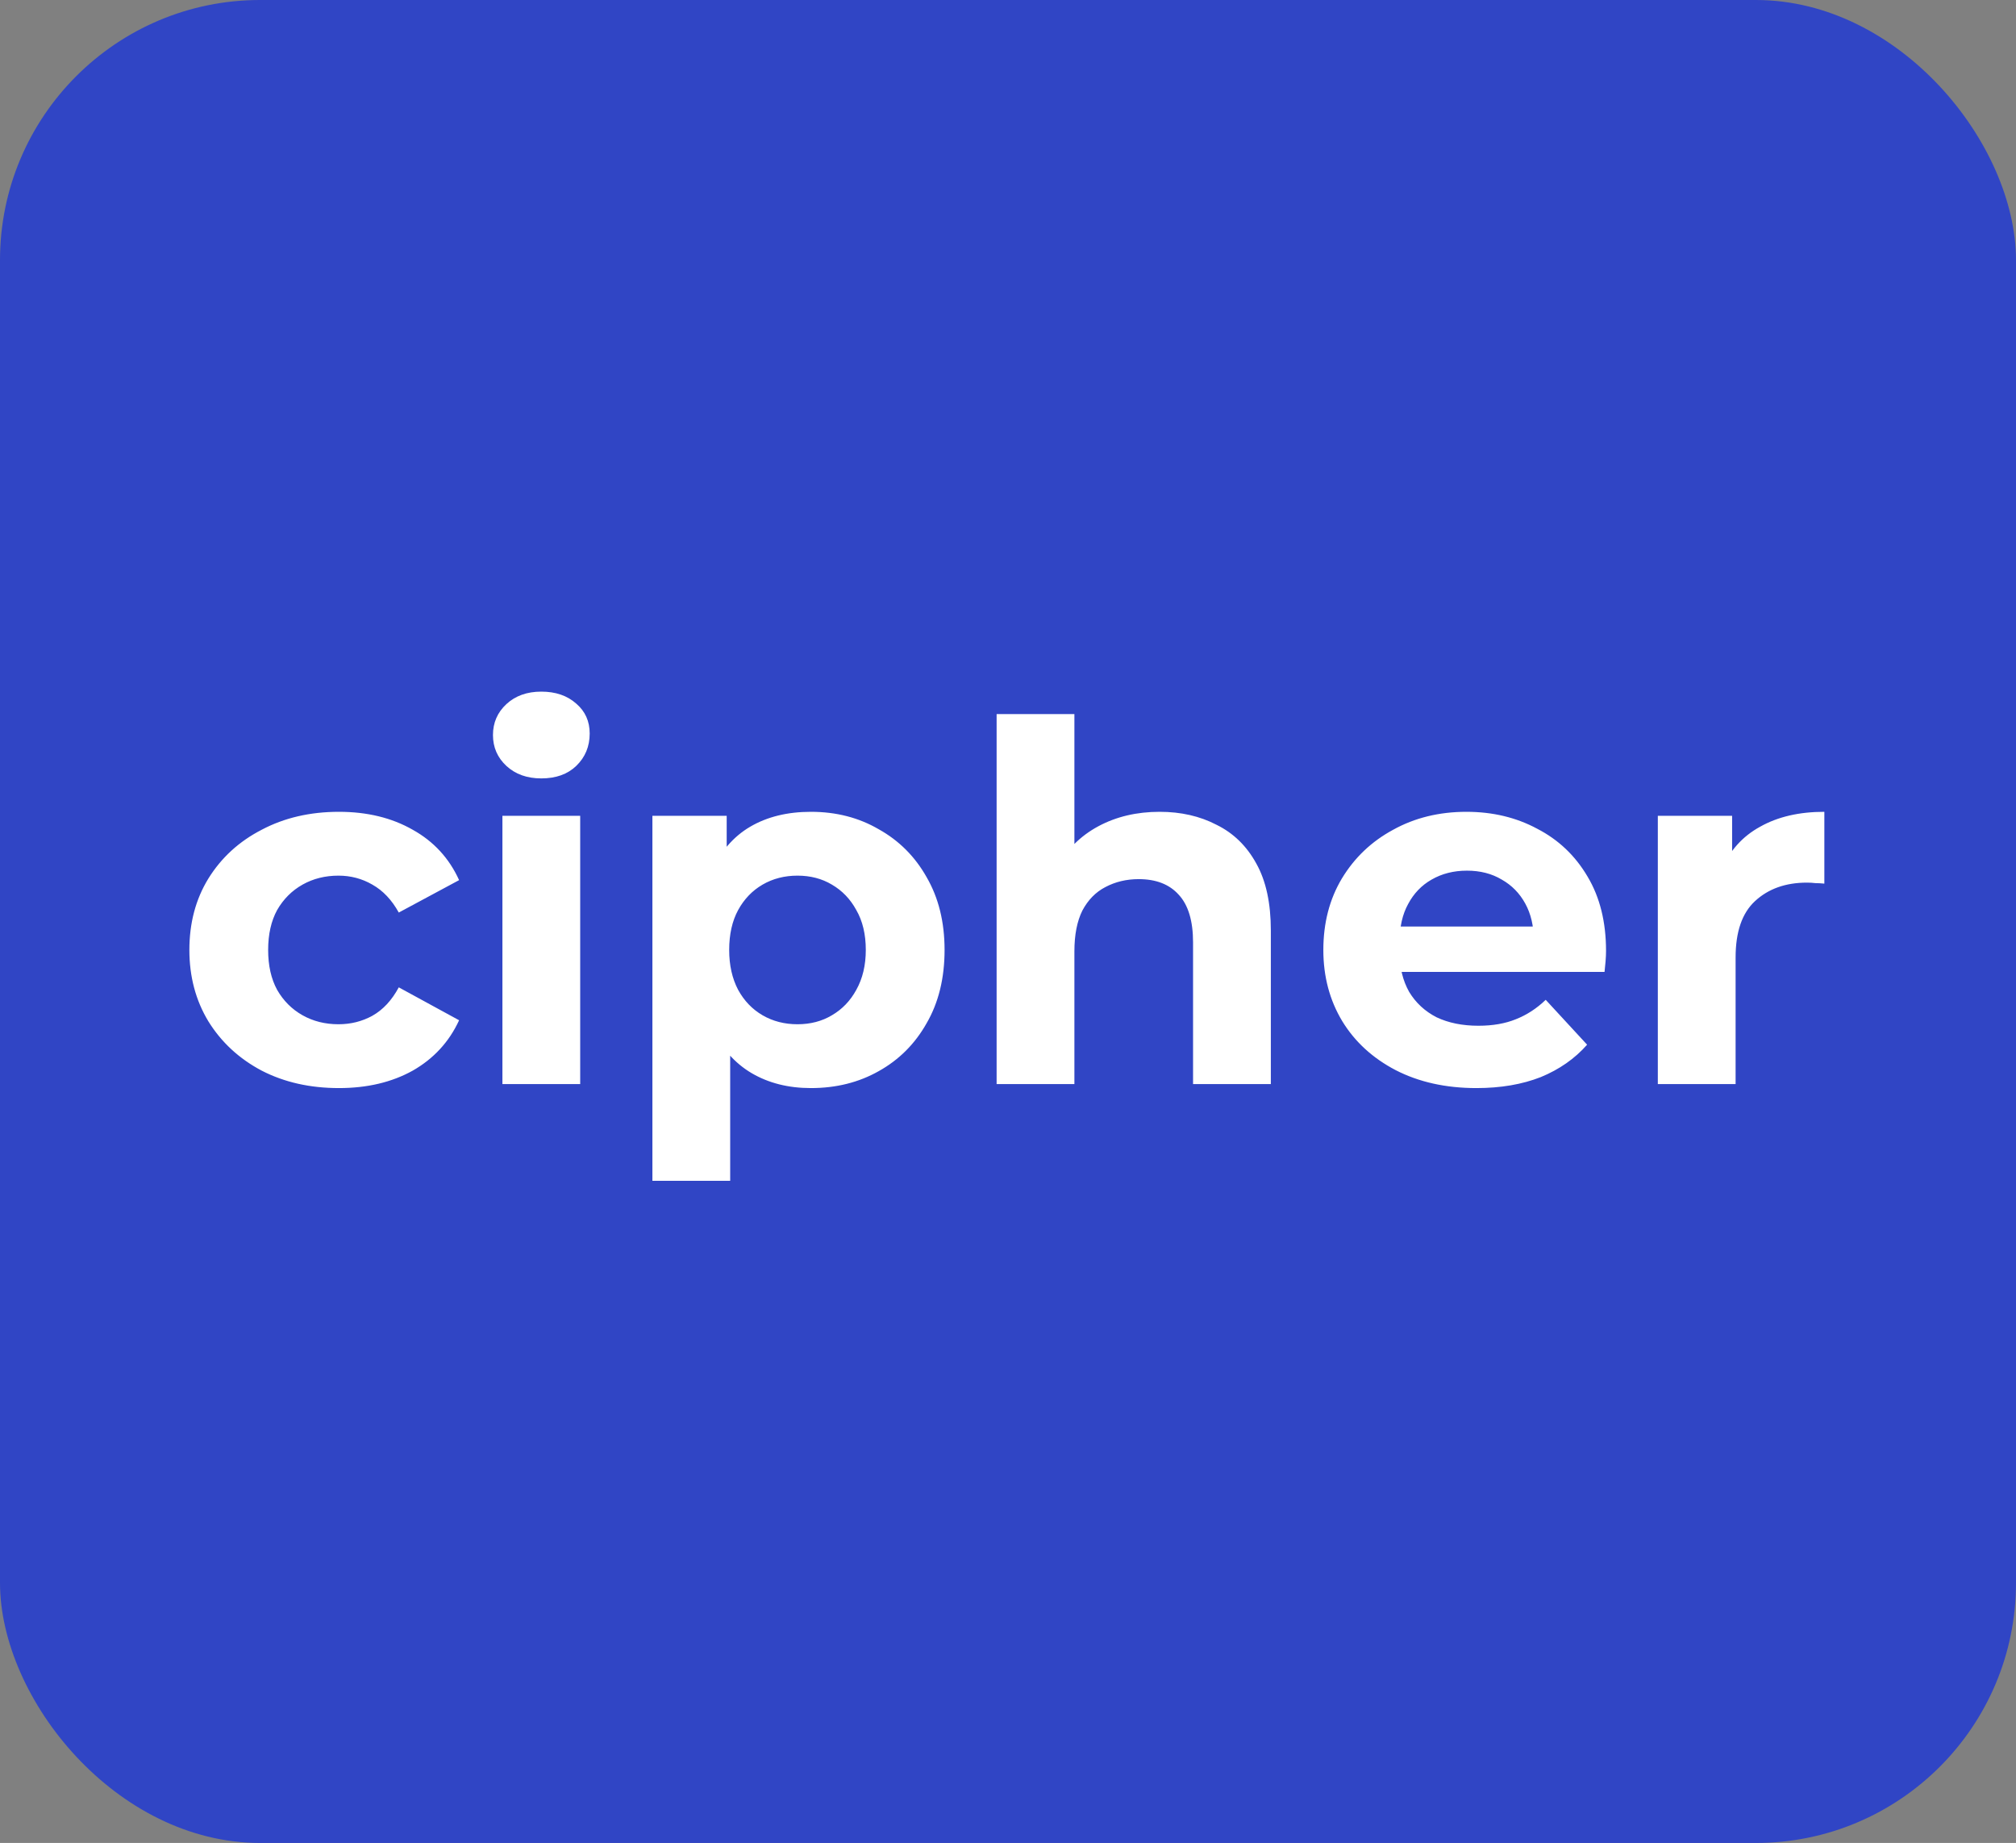 <svg width="93" height="85" viewBox="0 0 93 85" fill="none" xmlns="http://www.w3.org/2000/svg">
<rect x="0" y="0" width="93" height="85" fill="#808080" stroke="none"/>
<rect width="93" height="85" rx="12" fill="#3045C5"/>
<path d="M15.636 50.184C14.302 50.184 13.114 49.916 12.071 49.379C11.028 48.827 10.208 48.068 9.61 47.102C9.027 46.136 8.736 45.04 8.736 43.813C8.736 42.571 9.027 41.475 9.61 40.524C10.208 39.558 11.028 38.807 12.071 38.27C13.114 37.718 14.302 37.442 15.636 37.442C16.939 37.442 18.074 37.718 19.04 38.27C20.006 38.807 20.719 39.581 21.179 40.593L18.396 42.088C18.074 41.505 17.668 41.076 17.177 40.8C16.702 40.524 16.18 40.386 15.613 40.386C15 40.386 14.448 40.524 13.957 40.8C13.466 41.076 13.075 41.467 12.784 41.973C12.508 42.479 12.37 43.092 12.37 43.813C12.37 44.534 12.508 45.147 12.784 45.653C13.075 46.159 13.466 46.55 13.957 46.826C14.448 47.102 15 47.24 15.613 47.24C16.18 47.24 16.702 47.11 17.177 46.849C17.668 46.573 18.074 46.136 18.396 45.538L21.179 47.056C20.719 48.053 20.006 48.827 19.04 49.379C18.074 49.916 16.939 50.184 15.636 50.184ZM23.177 50V37.626H26.765V50H23.177ZM24.971 35.901C24.312 35.901 23.776 35.709 23.361 35.326C22.948 34.943 22.741 34.467 22.741 33.9C22.741 33.333 22.948 32.857 23.361 32.474C23.776 32.091 24.312 31.899 24.971 31.899C25.631 31.899 26.168 32.083 26.581 32.451C26.995 32.804 27.203 33.264 27.203 33.831C27.203 34.429 26.995 34.927 26.581 35.326C26.183 35.709 25.646 35.901 24.971 35.901ZM37.41 50.184C36.367 50.184 35.455 49.954 34.672 49.494C33.891 49.034 33.277 48.336 32.833 47.401C32.403 46.45 32.188 45.254 32.188 43.813C32.188 42.356 32.395 41.16 32.809 40.225C33.224 39.29 33.822 38.592 34.603 38.132C35.386 37.672 36.321 37.442 37.41 37.442C38.575 37.442 39.617 37.71 40.538 38.247C41.473 38.768 42.209 39.504 42.745 40.455C43.297 41.406 43.574 42.525 43.574 43.813C43.574 45.116 43.297 46.243 42.745 47.194C42.209 48.145 41.473 48.881 40.538 49.402C39.617 49.923 38.575 50.184 37.41 50.184ZM30.096 54.462V37.626H33.523V40.156L33.453 43.836L33.684 47.493V54.462H30.096ZM36.788 47.24C37.386 47.24 37.916 47.102 38.376 46.826C38.851 46.55 39.227 46.159 39.502 45.653C39.794 45.132 39.94 44.518 39.94 43.813C39.94 43.092 39.794 42.479 39.502 41.973C39.227 41.467 38.851 41.076 38.376 40.8C37.916 40.524 37.386 40.386 36.788 40.386C36.191 40.386 35.654 40.524 35.178 40.8C34.703 41.076 34.328 41.467 34.051 41.973C33.776 42.479 33.638 43.092 33.638 43.813C33.638 44.518 33.776 45.132 34.051 45.653C34.328 46.159 34.703 46.55 35.178 46.826C35.654 47.102 36.191 47.24 36.788 47.24ZM53.496 37.442C54.478 37.442 55.352 37.641 56.118 38.04C56.9 38.423 57.514 39.021 57.958 39.834C58.403 40.631 58.625 41.659 58.625 42.916V50H55.037V43.468C55.037 42.471 54.815 41.735 54.37 41.26C53.941 40.785 53.328 40.547 52.53 40.547C51.963 40.547 51.449 40.67 50.989 40.915C50.545 41.145 50.192 41.505 49.931 41.996C49.686 42.487 49.563 43.115 49.563 43.882V50H45.975V32.934H49.563V41.053L48.758 40.018C49.203 39.19 49.839 38.554 50.667 38.109C51.495 37.664 52.438 37.442 53.496 37.442ZM68.109 50.184C66.698 50.184 65.456 49.908 64.382 49.356C63.325 48.804 62.504 48.053 61.922 47.102C61.339 46.136 61.047 45.04 61.047 43.813C61.047 42.571 61.331 41.475 61.898 40.524C62.481 39.558 63.271 38.807 64.267 38.27C65.264 37.718 66.391 37.442 67.648 37.442C68.86 37.442 69.948 37.703 70.915 38.224C71.896 38.73 72.67 39.466 73.237 40.432C73.805 41.383 74.088 42.525 74.088 43.859C74.088 43.997 74.081 44.158 74.066 44.342C74.05 44.511 74.035 44.672 74.019 44.825H63.968V42.732H72.133L70.754 43.353C70.754 42.709 70.623 42.149 70.362 41.674C70.102 41.199 69.742 40.831 69.281 40.57C68.822 40.294 68.285 40.156 67.671 40.156C67.058 40.156 66.514 40.294 66.038 40.57C65.579 40.831 65.218 41.206 64.957 41.697C64.697 42.172 64.567 42.74 64.567 43.399V43.951C64.567 44.626 64.712 45.224 65.004 45.745C65.31 46.251 65.732 46.642 66.269 46.918C66.82 47.179 67.465 47.309 68.201 47.309C68.86 47.309 69.435 47.209 69.925 47.01C70.431 46.811 70.891 46.512 71.305 46.113L73.215 48.183C72.647 48.827 71.934 49.325 71.076 49.678C70.217 50.015 69.228 50.184 68.109 50.184ZM76.477 50V37.626H79.904V41.122L79.421 40.11C79.789 39.236 80.38 38.577 81.192 38.132C82.005 37.672 82.994 37.442 84.159 37.442V40.754C84.006 40.739 83.868 40.731 83.745 40.731C83.623 40.716 83.492 40.708 83.354 40.708C82.373 40.708 81.576 40.992 80.962 41.559C80.364 42.111 80.065 42.977 80.065 44.158V50H76.477Z" fill="white"/>
</svg>
